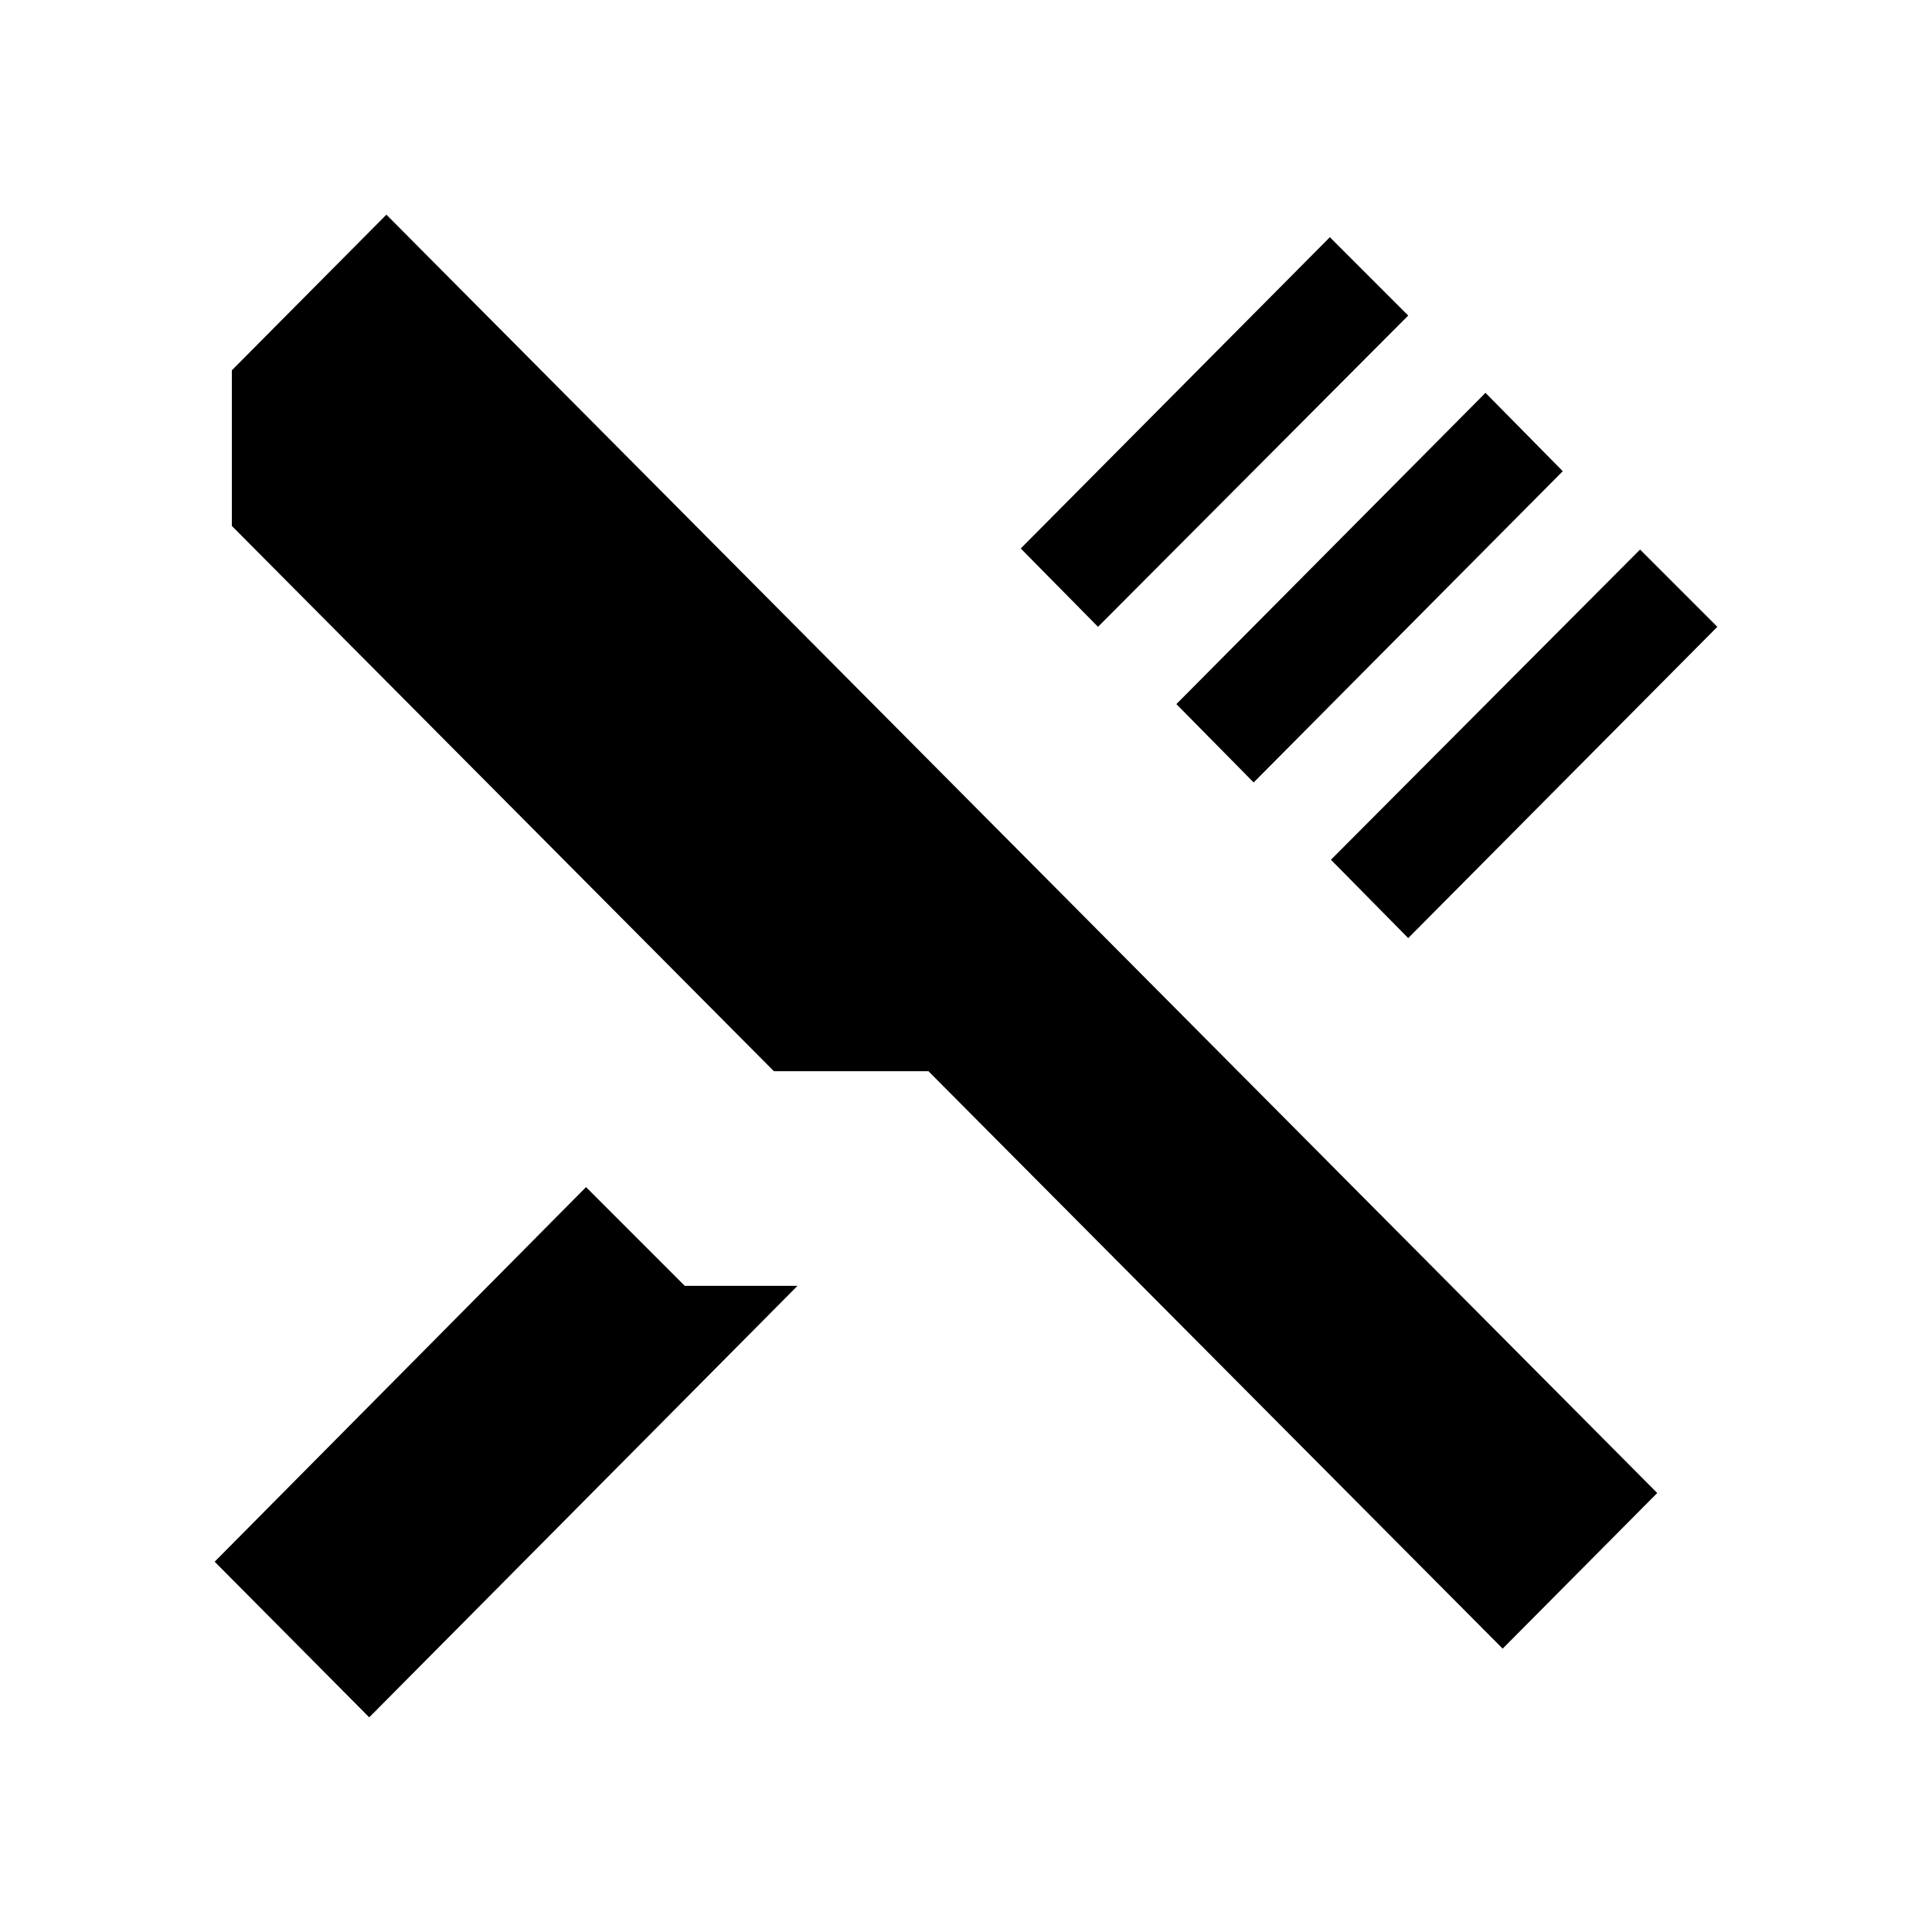 <!-- Generated by IcoMoon.io -->
<svg version="1.1" xmlns="http://www.w3.org/2000/svg" width="18" height="18" viewBox="0 0 18 18">
<title>food</title>
<path d="M7.21 11.98h-0.83l-0.92-0.92-3.46 3.49 1.44 1.45 3.99-4.020h-0.22z"></path>
<path d="M2.16 3.45v1.45l5.050 5.080h1.44l5.35 5.38 1.44-1.45-11.84-11.91-1.44 1.45z"></path>
<path d="M11.68 7.29l2.88-2.9-0.72-0.73-2.88 2.9 0.72 0.73z"></path>
<path d="M13.12 8.74l2.88-2.9-0.72-0.72-2.88 2.89 0.72 0.73z"></path>
<path d="M10.23 5.84l2.89-2.9-0.73-0.73-2.88 2.9 0.72 0.73z"></path>
</svg>

